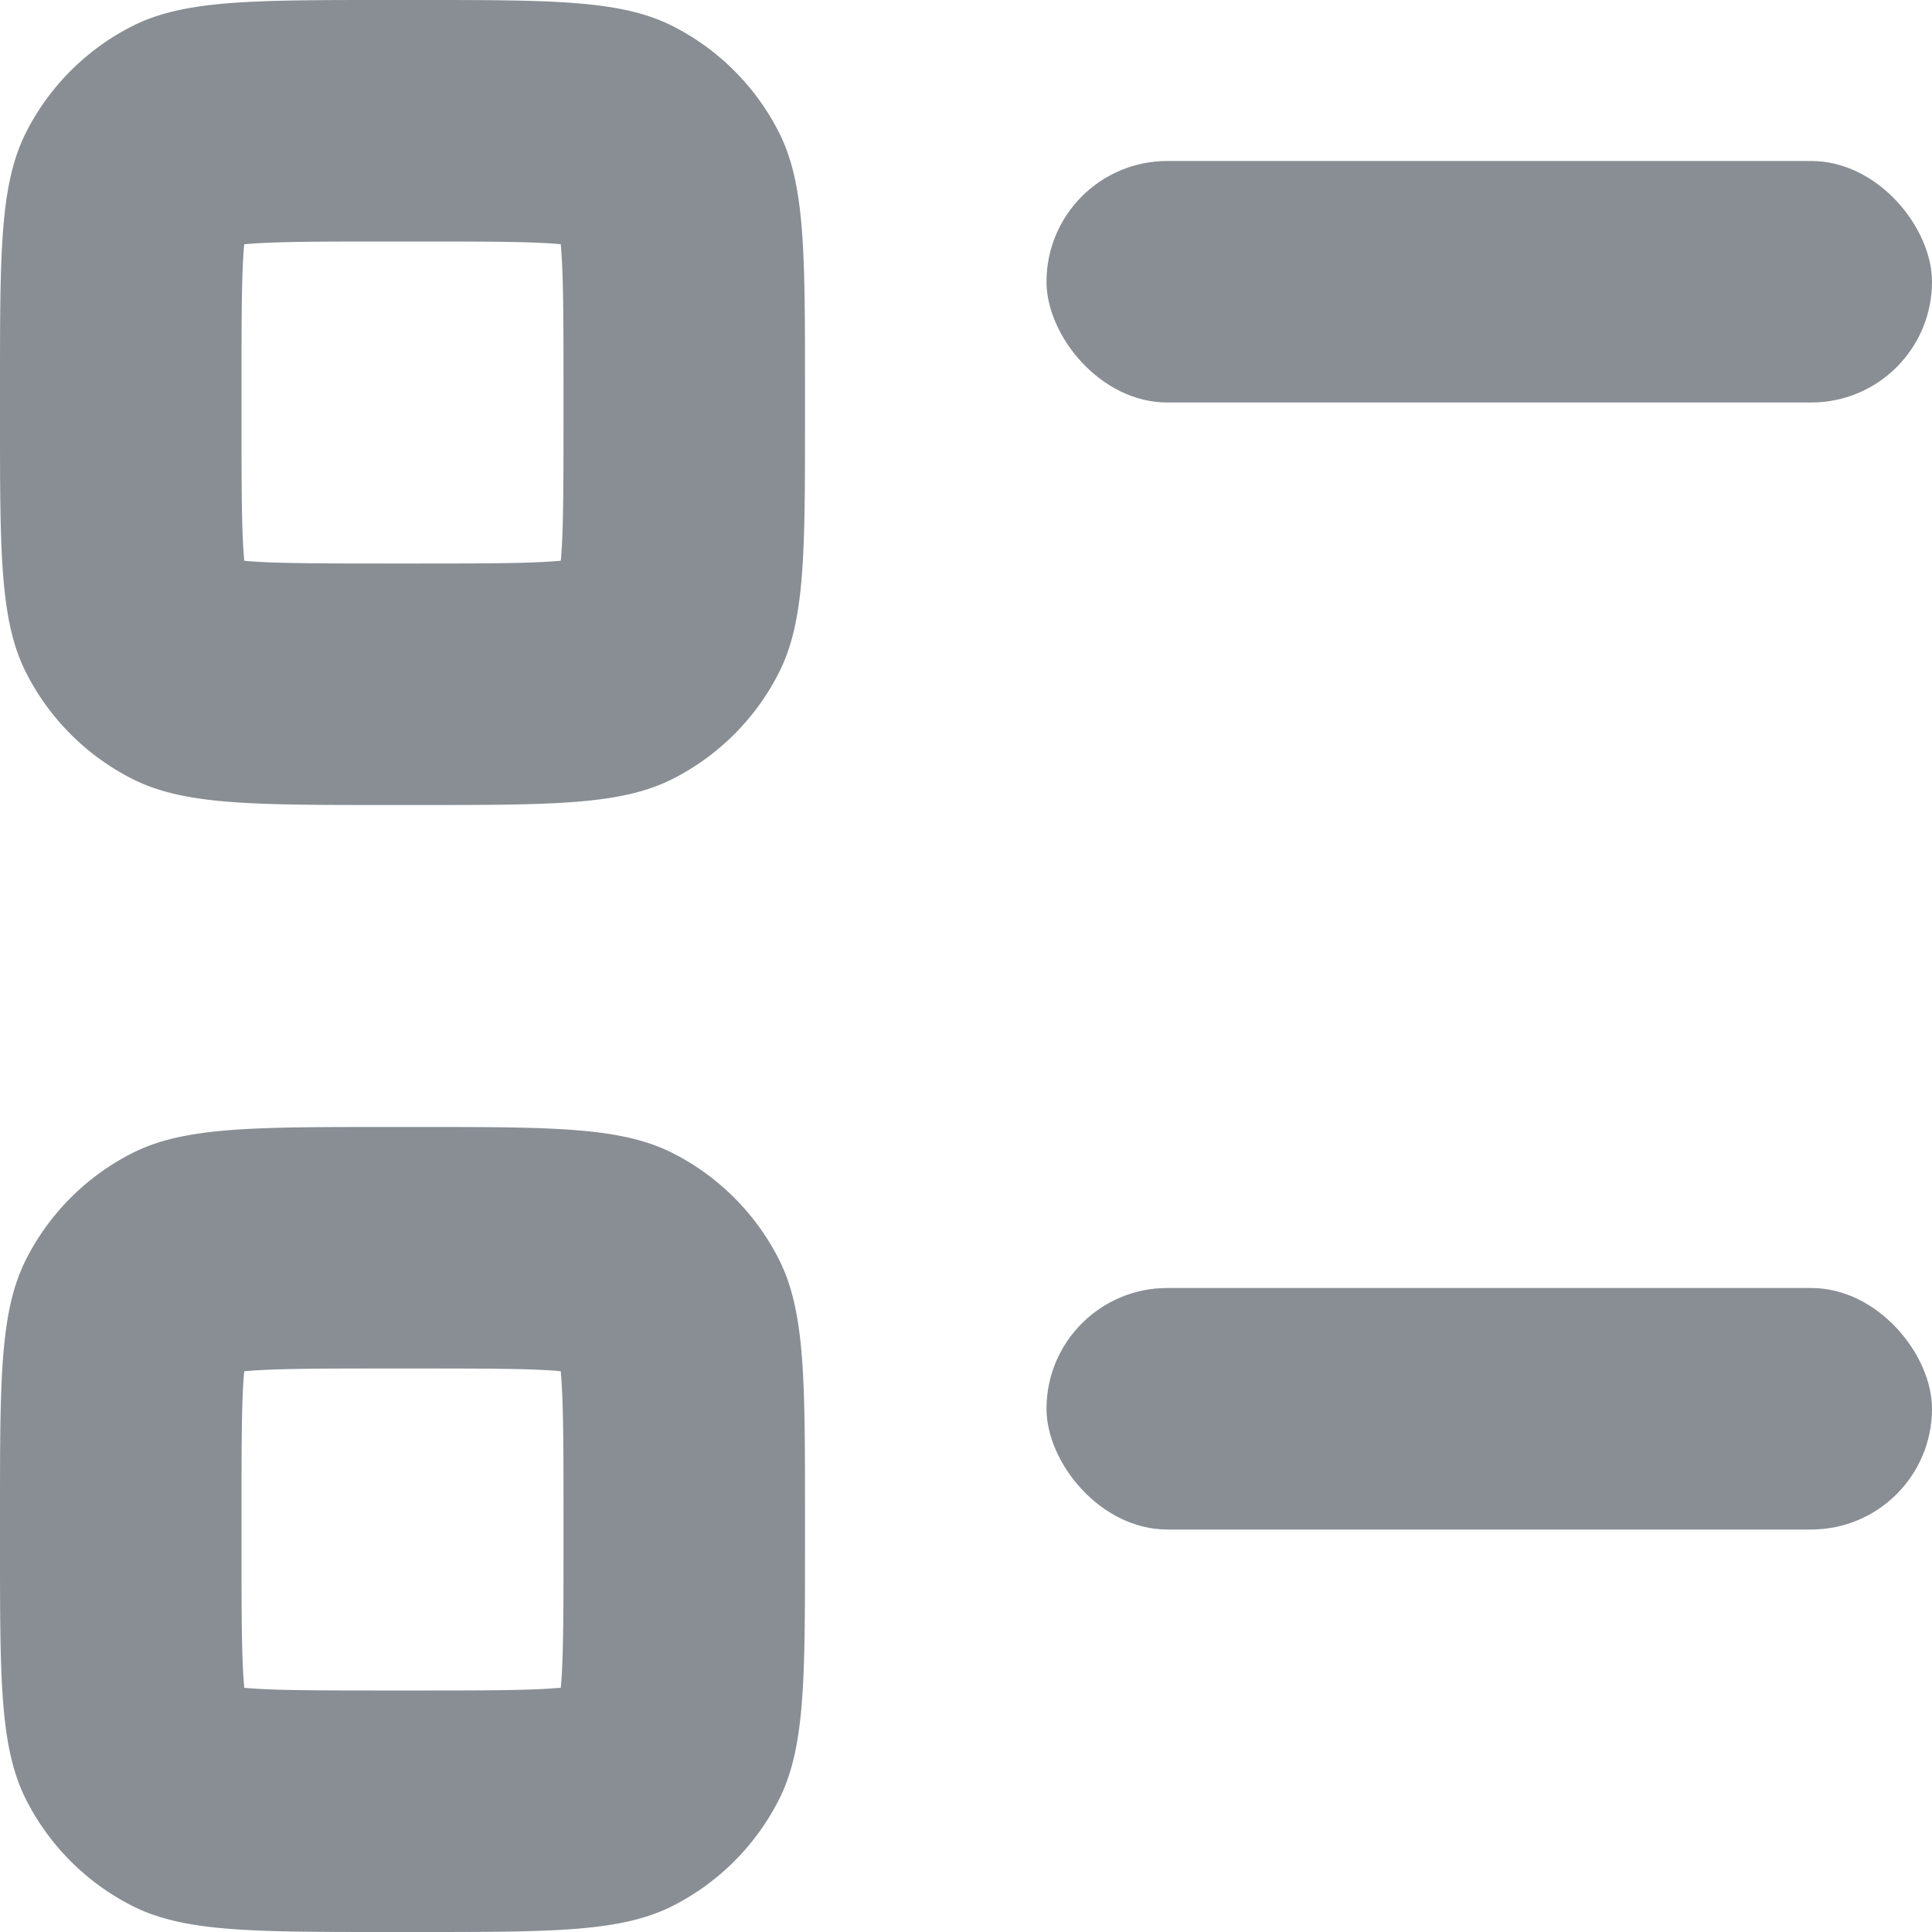 <svg width="24" height="24" fill="none" xmlns="http://www.w3.org/2000/svg"><rect x="13" y="2" width="11" height="3" rx="1.5" fill="#888E94"/><rect x="13" y="16" width="11" height="3" rx="1.5" fill="#888E94"/><path fill-rule="evenodd" clip-rule="evenodd" d="M4.8 3h.4c.89 0 1.376.002 1.726.03l.04.004.003.04C6.998 3.424 7 3.91 7 4.8v.4c0 .89-.002 1.376-.03 1.726l-.004.04-.04.003C6.576 6.998 6.09 7 5.2 7h-.4c-.89 0-1.376-.002-1.726-.03l-.04-.004-.003-.04C3.002 6.576 3 6.09 3 5.2v-.4c0-.89.002-1.376.03-1.726l.004-.04.04-.003C3.424 3.002 3.91 3 4.8 3zM0 4.8c0-1.68 0-2.52.327-3.162A3 3 0 011.638.327C2.28 0 3.12 0 4.8 0h.4c1.68 0 2.52 0 3.162.327a3 3 0 011.311 1.311C10 2.28 10 3.12 10 4.8v.4c0 1.68 0 2.52-.327 3.162a3 3 0 01-1.311 1.311C7.72 10 6.88 10 5.2 10h-.4c-1.68 0-2.52 0-3.162-.327A3 3 0 01.327 8.362C0 7.72 0 6.88 0 5.2v-.4zM4.8 17h.4c.89 0 1.376.002 1.726.03l.04.004.003.04c.029.35.031.836.031 1.726v.4c0 .89-.002 1.376-.03 1.726l-.004.04-.04.003c-.35.029-.836.031-1.726.031h-.4c-.89 0-1.376-.002-1.726-.03l-.04-.004-.003-.04C3.002 20.576 3 20.09 3 19.2v-.4c0-.89.002-1.376.03-1.726l.004-.04.04-.003C3.424 17.002 3.91 17 4.8 17zM0 18.8c0-1.68 0-2.52.327-3.162a3 3 0 011.311-1.311C2.28 14 3.12 14 4.8 14h.4c1.68 0 2.52 0 3.162.327a3 3 0 011.311 1.311C10 16.28 10 17.12 10 18.8v.4c0 1.68 0 2.52-.327 3.162a3 3 0 01-1.311 1.311C7.72 24 6.88 24 5.2 24h-.4c-1.68 0-2.52 0-3.162-.327a3 3 0 01-1.311-1.311C0 21.72 0 20.88 0 19.2v-.4z" fill="#888E94"/></svg>